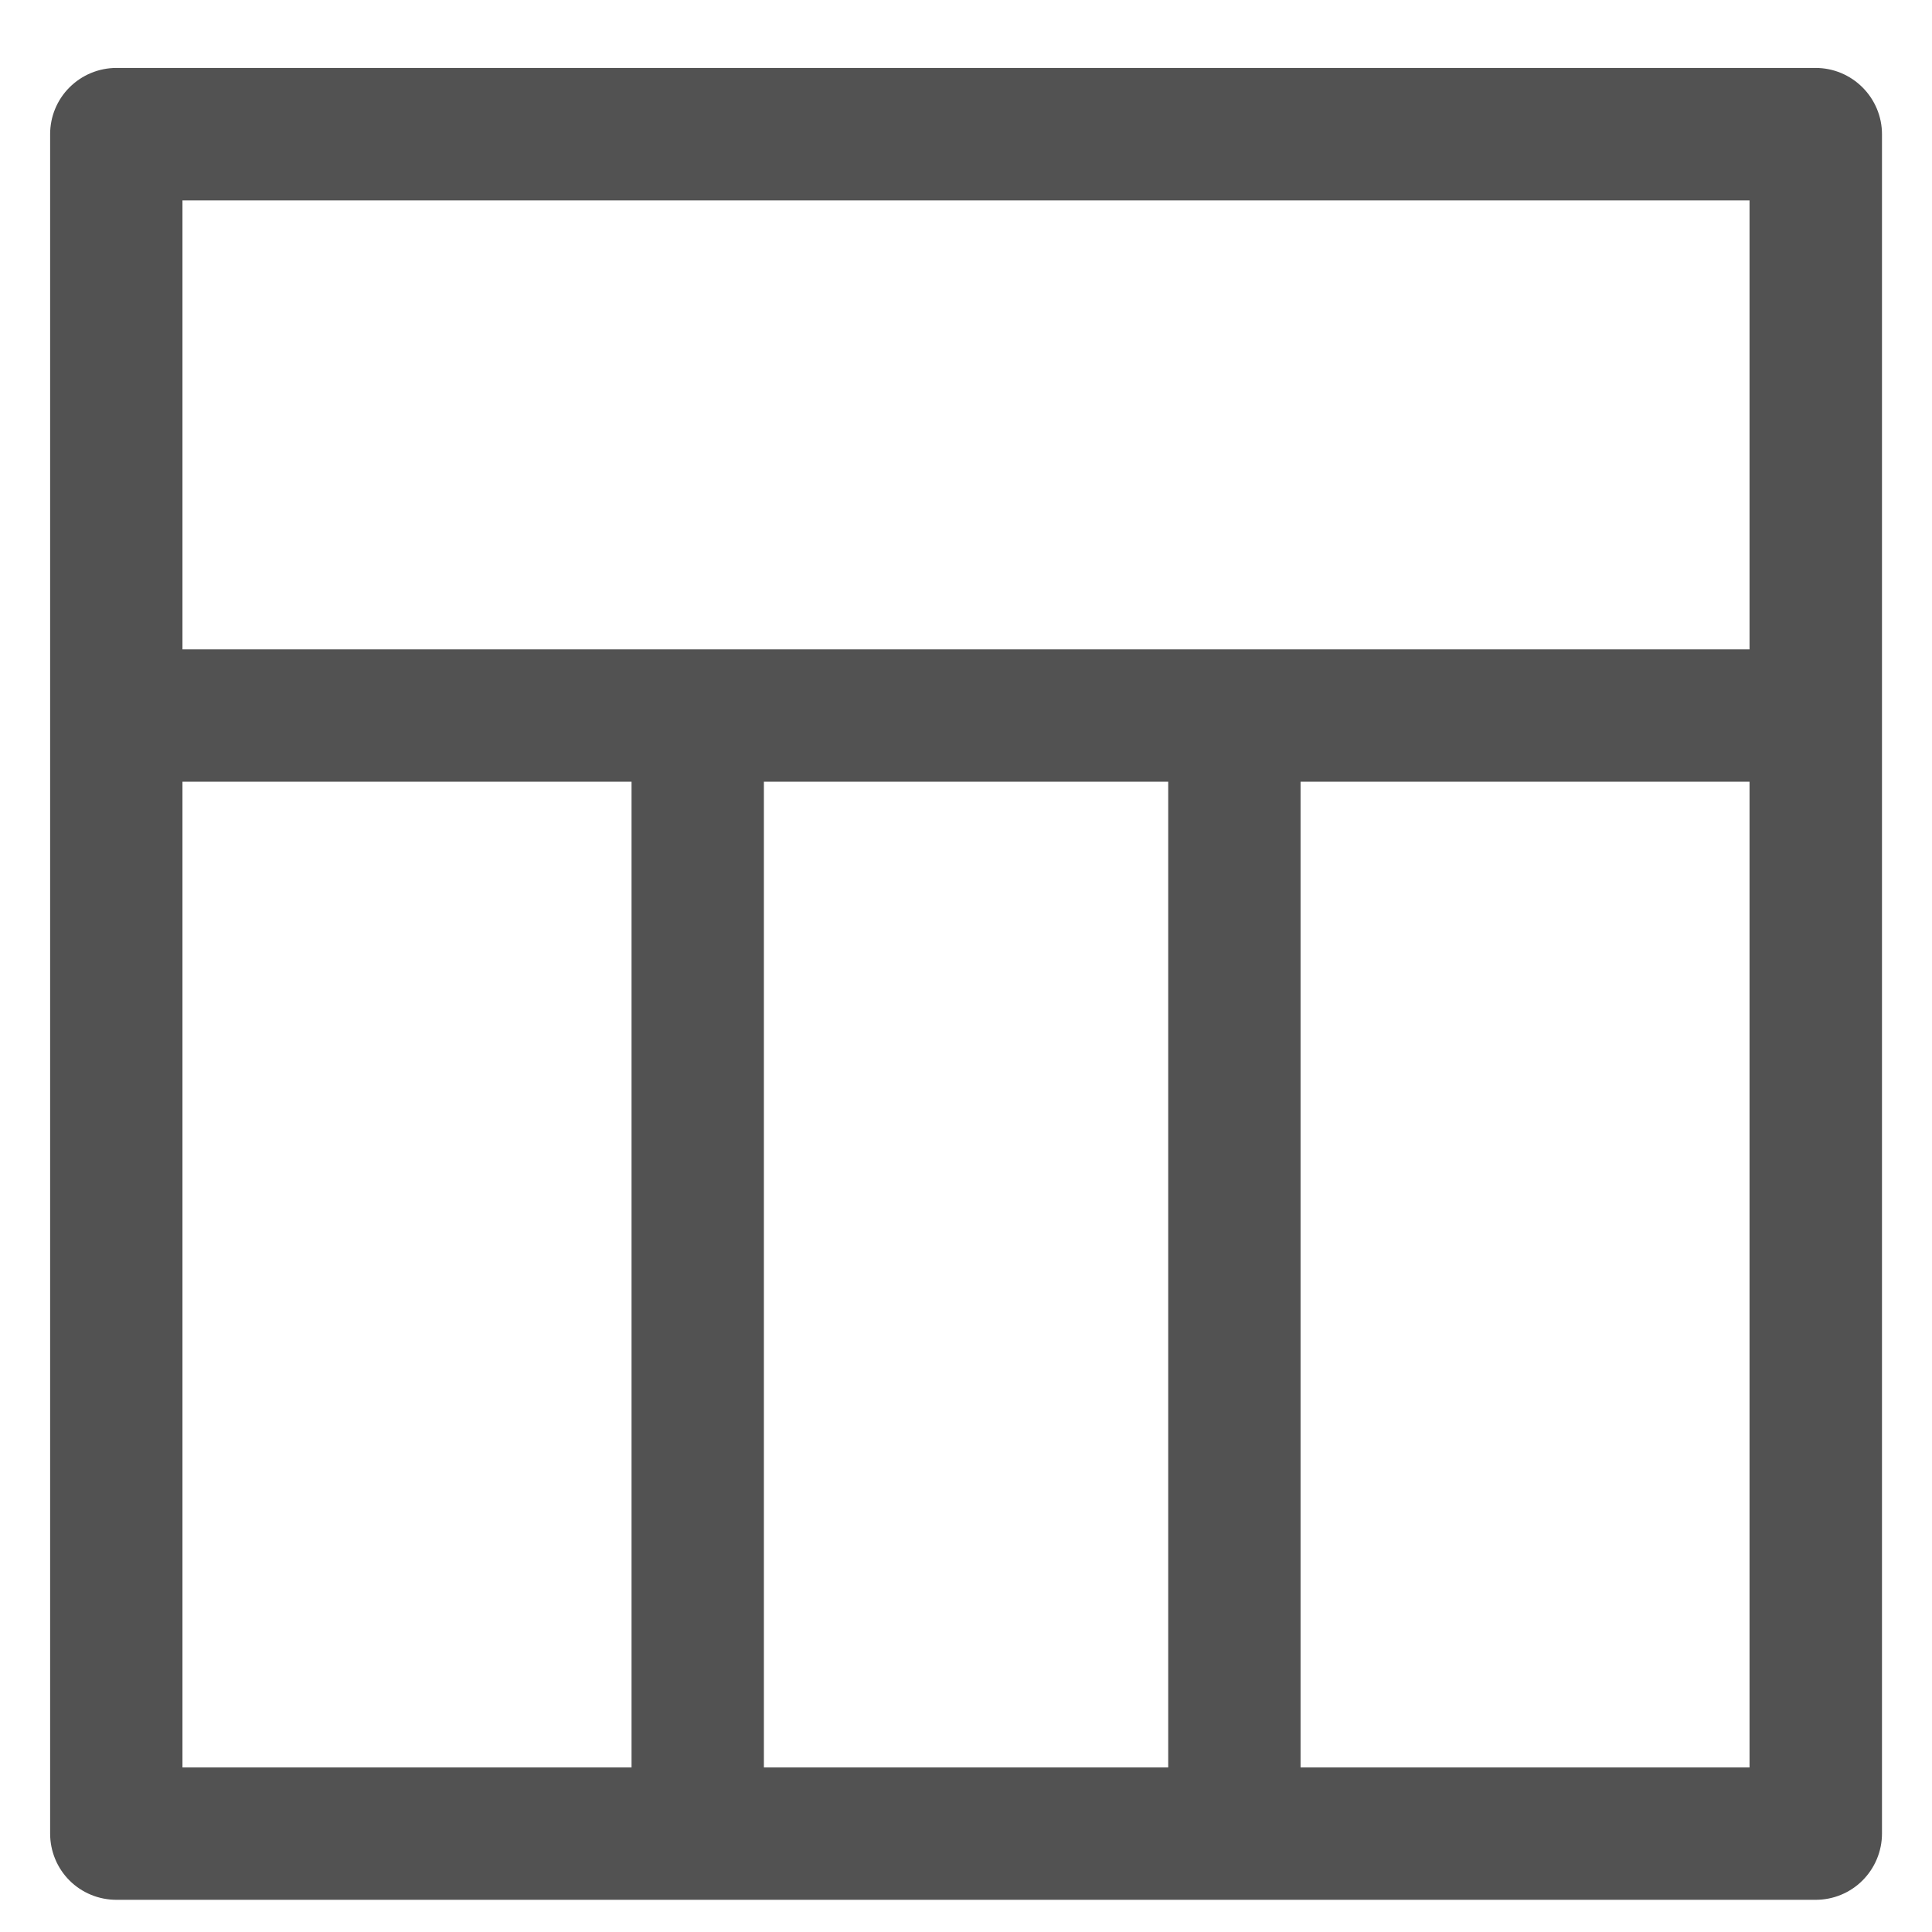 <svg width="18" height="18" viewBox="0 0 18 18" fill="none" xmlns="http://www.w3.org/2000/svg">
<path d="M16.917 0.733H1.084C0.947 0.733 0.815 0.788 0.718 0.885C0.621 0.982 0.567 1.113 0.567 1.25V17.083C0.567 17.22 0.621 17.352 0.718 17.449C0.815 17.546 0.947 17.6 1.084 17.6H16.917C17.054 17.6 17.185 17.546 17.282 17.449C17.379 17.352 17.434 17.22 17.434 17.083V1.25C17.434 1.113 17.379 0.982 17.282 0.885C17.185 0.788 17.054 0.733 16.917 0.733ZM5.984 16.567H1.6V7.183H5.984V16.567ZM10.984 16.567H7.017V7.183H10.984V16.567ZM16.4 16.567H12.017V7.183H16.4V16.567ZM16.4 6.15H1.6V1.767H16.4V6.15Z" fill="#525252" stroke="#525252" stroke-width="0.2"/>
</svg>
